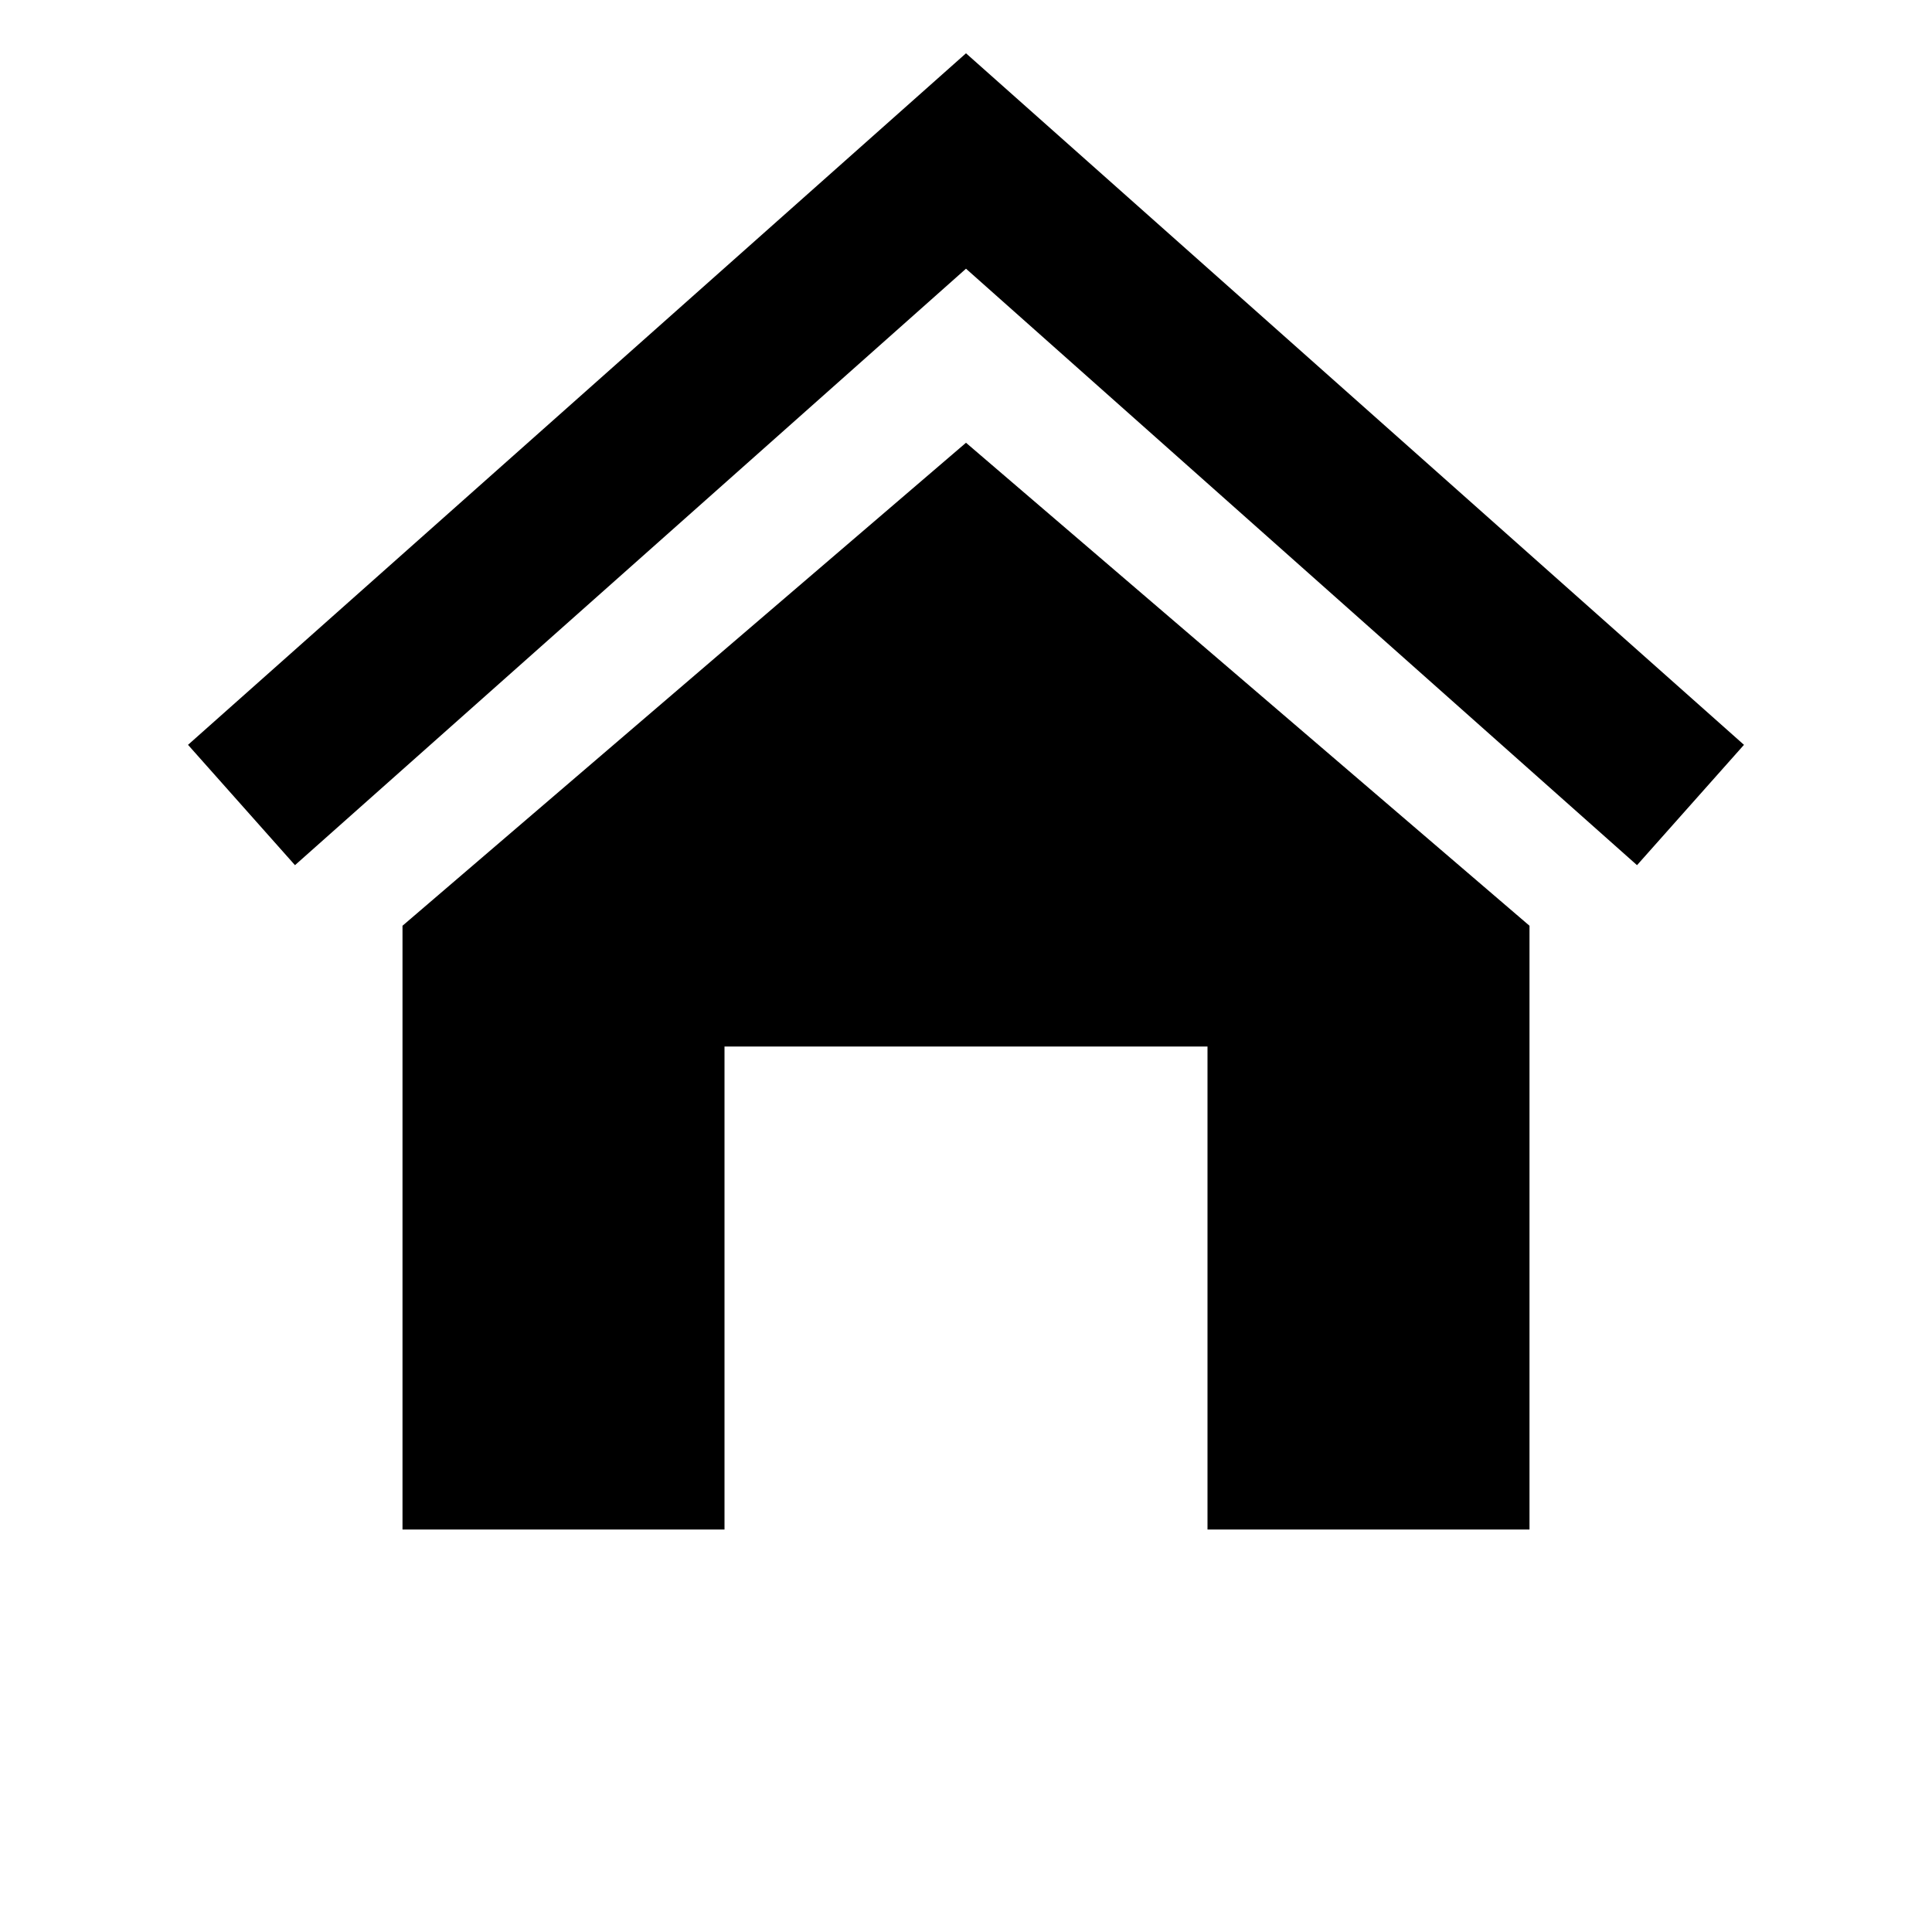 <svg xmlns="http://www.w3.org/2000/svg" viewBox="0 0 24 24" width="22" height="22">
  <path fill="currentColor" d="M12 5.5l7 6V19h-4v-6H9v6H5v-7.5l7-6z" />
  <path fill="none" stroke="currentColor" stroke-width="2" d="M3 10l9-8 9 8" />
</svg>